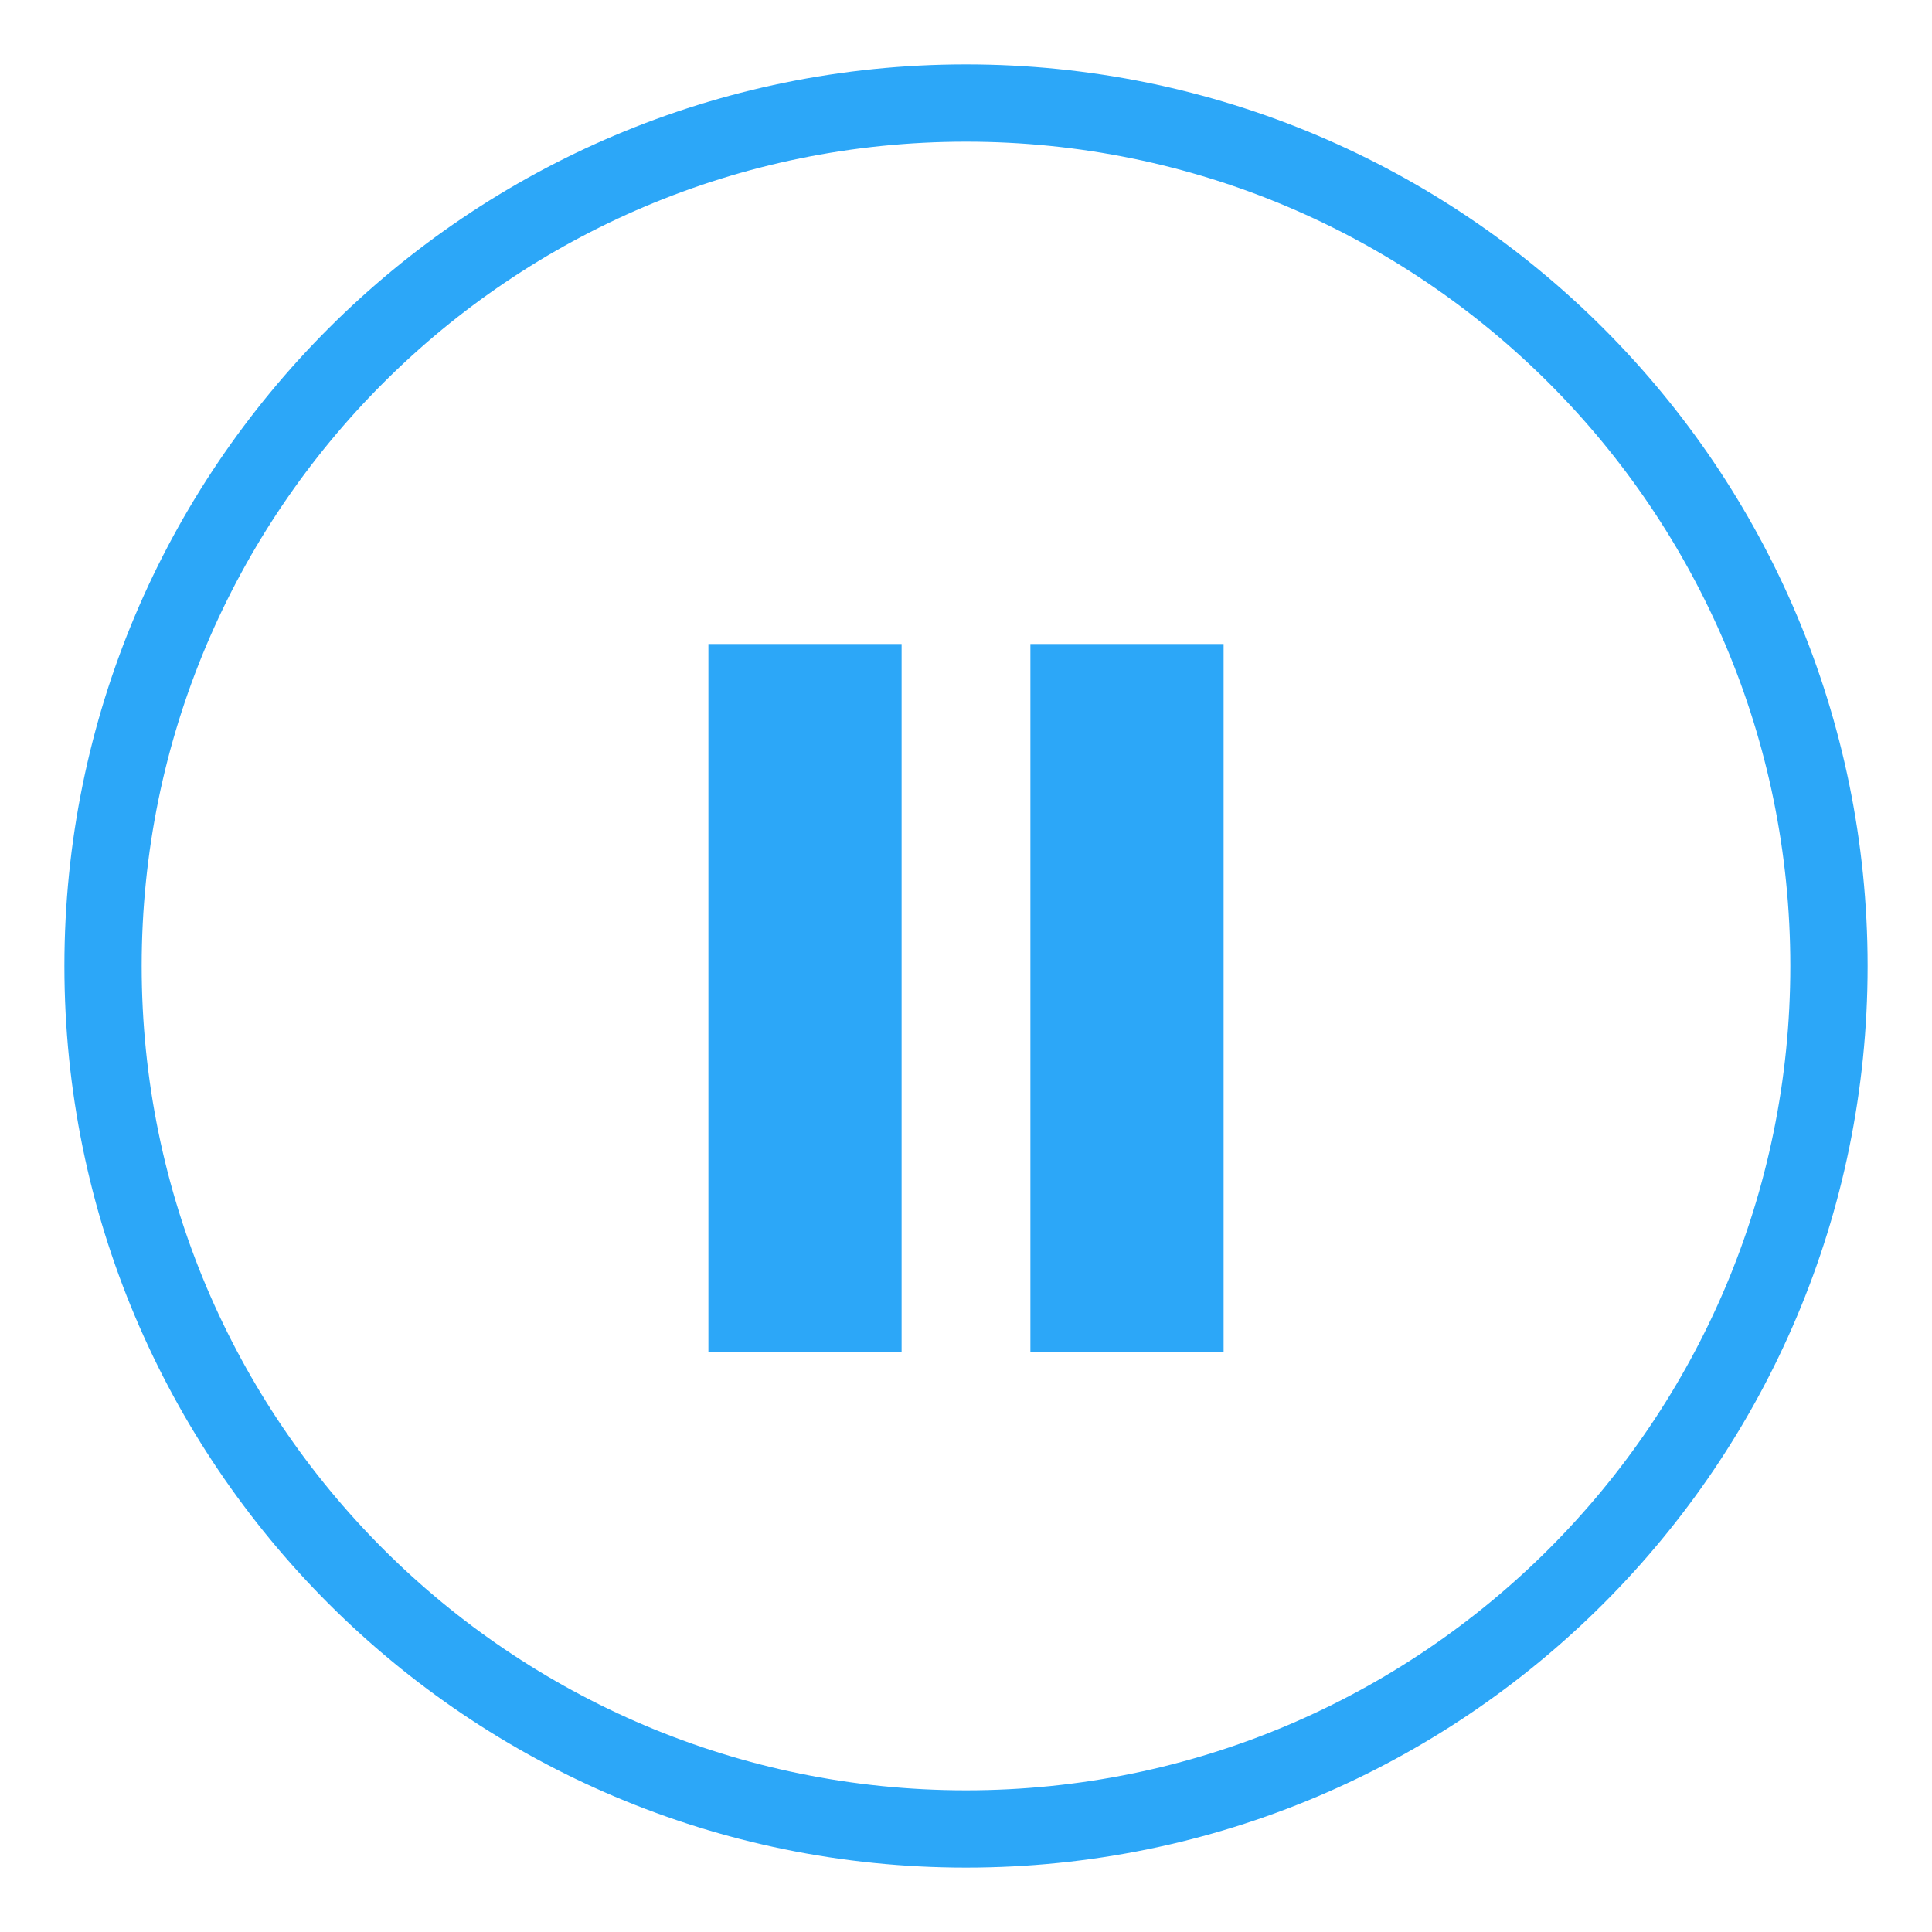 <?xml version="1.0" encoding="UTF-8"?>
<svg width="30px" height="30px" viewBox="0 0 30 30" version="1.1" xmlns="http://www.w3.org/2000/svg" xmlns:xlink="http://www.w3.org/1999/xlink">
    <!-- Generator: Sketch 46.2 (44496) - http://www.bohemiancoding.com/sketch -->
    <title>pause_press</title>
    <desc>Created with Sketch.</desc>
    <defs></defs>
    <g id="Page-1" stroke="none" stroke-width="1" fill="none" fill-rule="evenodd">
        <g id="pause_press">
            <g id="Group-3" transform="translate(1, 1)">
                <rect id="rect49-3" stroke="#FFFFFF" fill="#000000" opacity="0" x="3" y="2" width="24" height="24"></rect>
                <path d="M14,27.4 C21.401,27.4 27.4,21.401 27.4,14 C27.4,6.599 21.401,0.6 14,0.6 C6.599,0.6 0.6,6.599 0.6,14 C0.6,21.401 6.599,27.4 14,27.4 Z" id="Oval-31" stroke="#2CA7F8" stroke-width="1.2"></path>
                <path d="M10,9 L13,9 L13,20 L10,20 L10,9 Z M15,9 L18,9 L18,20 L15,20 L15,9 Z" id="Pause" fill="#2CA7F8"></path>
            </g>
        </g>
    </g>
</svg>